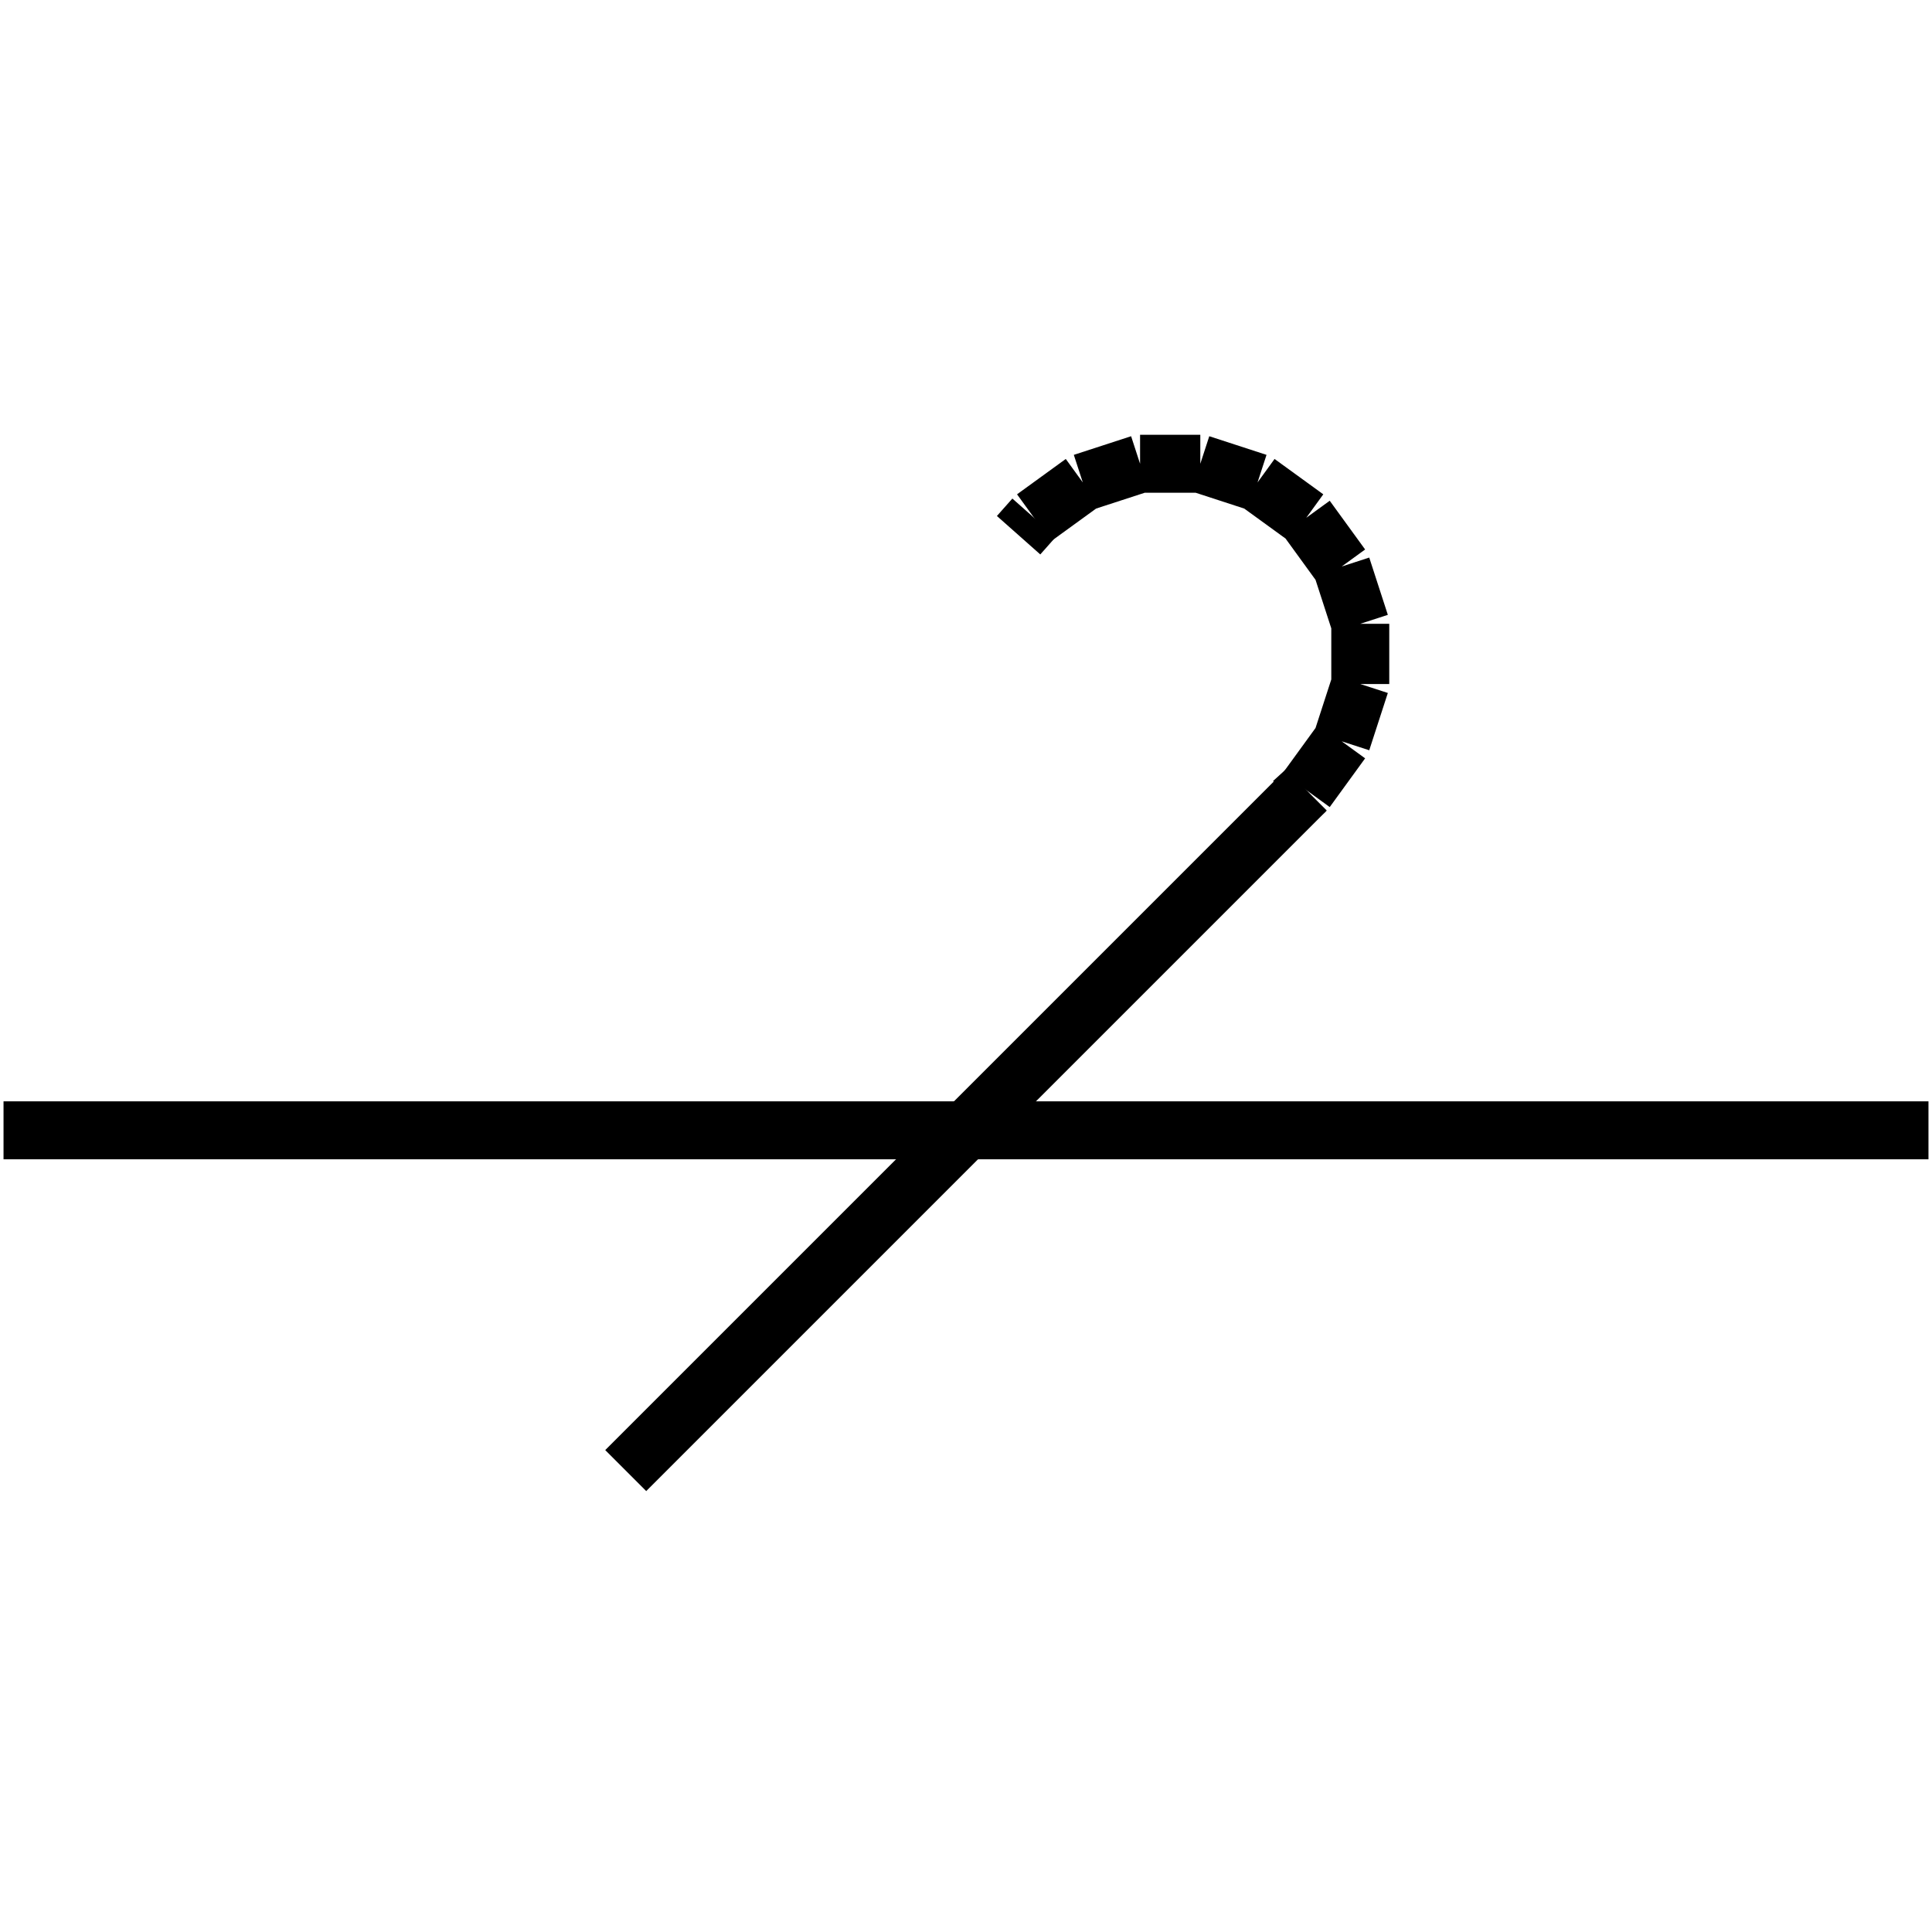 <?xml version="1.0" standalone="no"?><svg xmlns="http://www.w3.org/2000/svg" width="400.000" height="400.000" viewBox="0.0 0.0 400.000 400.000" version="1.1">
  <title>Produce by Acme CAD Converter</title>
  <desc>Produce by Acme CAD Converter</desc>
<g id="0" display="visible">
<g><path d="M270.45 163.57L129.55 304.47"
fill="none" stroke="black" stroke-width="12"/>
</g>
<g><path d="M0.73 234.02L399.27 234.02"
fill="none" stroke="black" stroke-width="12"/>
</g>
<g><path d="M267.6 166.15L270.45 163.57"
fill="none" stroke="black" stroke-width="12"/>
</g>
<g><path d="M270.45 163.57L277.78 153.48M277.78 153.48L281.63 141.62M281.63 141.62L281.63 129.15M281.63 129.15L277.78 117.29M277.78 117.29L270.45 107.2M270.45 107.2L260.36 99.88M260.36 99.88L248.51 96.02M248.51 96.02L236.04 96.02M236.04 96.02L224.18 99.88M224.18 99.88L214.09 107.2"
fill="none" stroke="black" stroke-width="12"/>
</g>
<g><path d="M214.09 107.2L210.89 110.81"
fill="none" stroke="black" stroke-width="12"/>
</g>
</g>
</svg>
